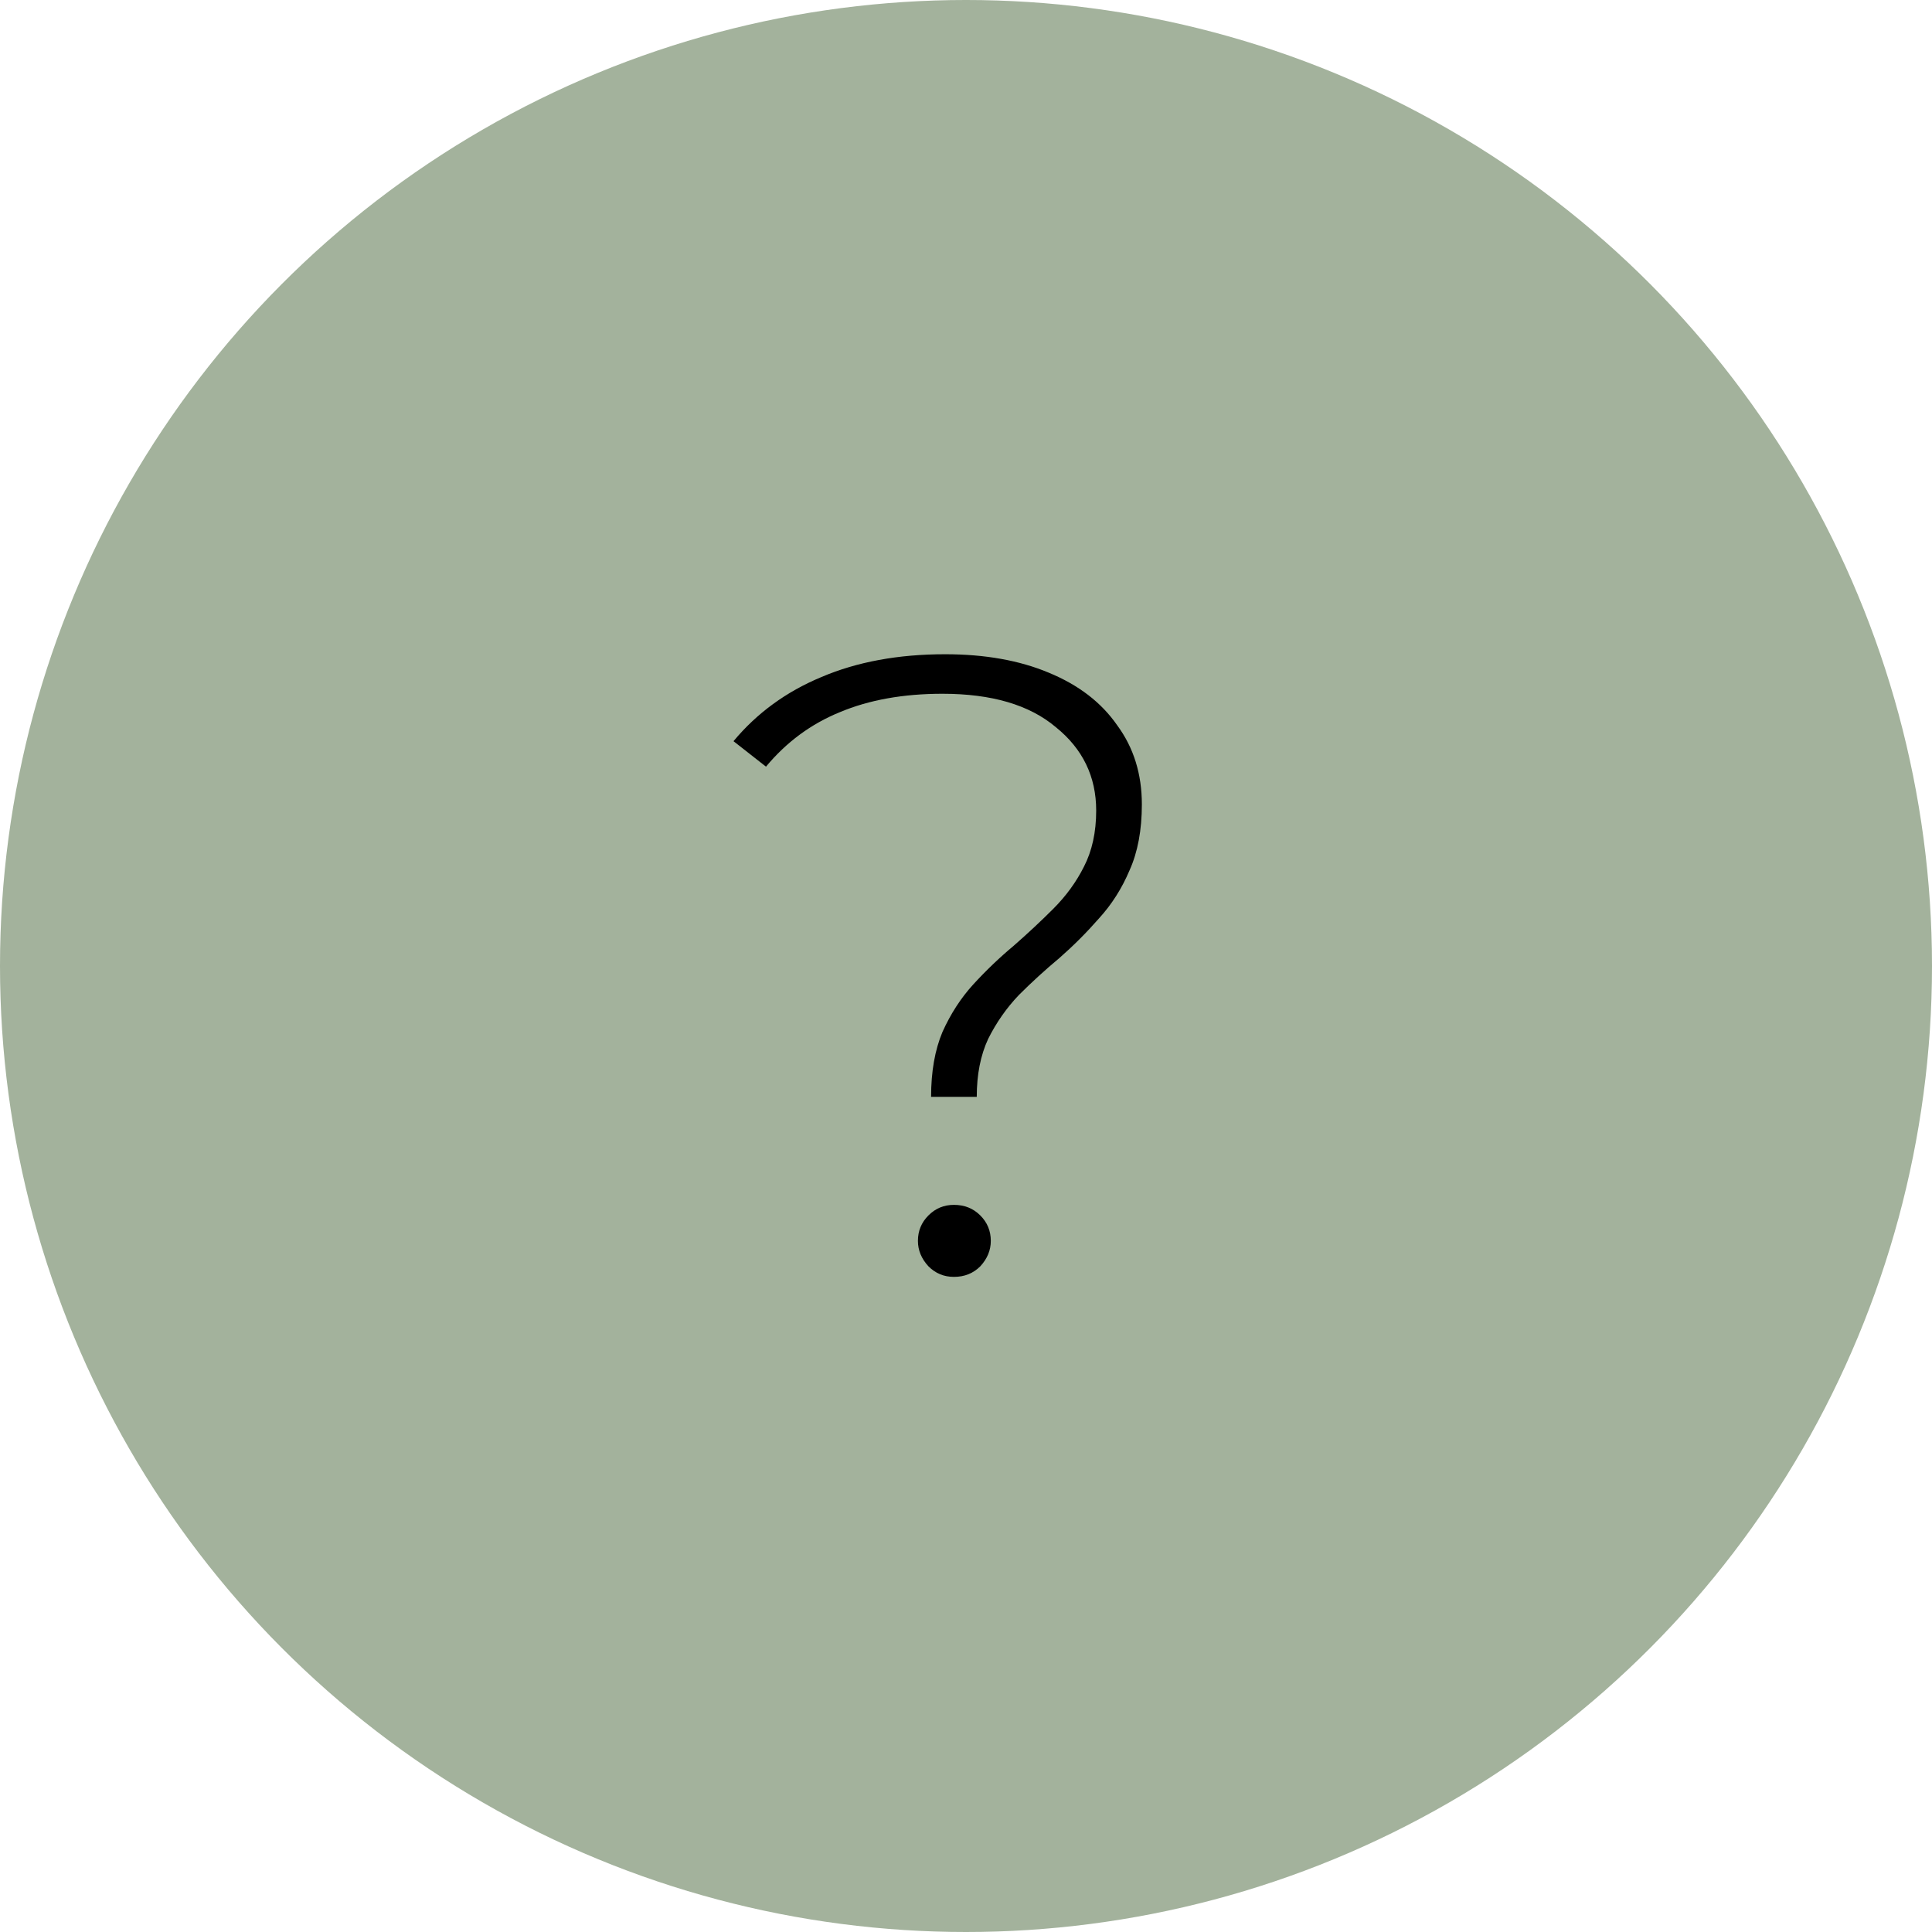 <svg width="44" height="44" viewBox="0 0 44 44" fill="none" xmlns="http://www.w3.org/2000/svg">
<circle cx="22" cy="22" r="22" fill="#A3B29C"/>
<path d="M21.205 24.98C21.205 24.407 21.291 23.913 21.465 23.5C21.651 23.087 21.885 22.727 22.165 22.42C22.458 22.1 22.765 21.807 23.085 21.54C23.405 21.26 23.705 20.98 23.985 20.7C24.278 20.407 24.511 20.087 24.685 19.74C24.871 19.38 24.965 18.953 24.965 18.46C24.965 17.687 24.658 17.053 24.045 16.56C23.445 16.053 22.585 15.8 21.465 15.8C20.571 15.8 19.791 15.94 19.125 16.22C18.471 16.487 17.911 16.9 17.445 17.46L16.705 16.88C17.238 16.24 17.905 15.753 18.705 15.42C19.518 15.073 20.458 14.9 21.525 14.9C22.431 14.9 23.218 15.04 23.885 15.32C24.565 15.6 25.085 16 25.445 16.52C25.818 17.027 26.005 17.627 26.005 18.32C26.005 18.907 25.911 19.407 25.725 19.82C25.551 20.233 25.318 20.6 25.025 20.92C24.745 21.24 24.445 21.54 24.125 21.82C23.805 22.087 23.498 22.367 23.205 22.66C22.925 22.953 22.691 23.287 22.505 23.66C22.331 24.033 22.245 24.473 22.245 24.98H21.205ZM21.725 29.08C21.498 29.08 21.305 29 21.145 28.84C20.985 28.667 20.905 28.473 20.905 28.26C20.905 28.033 20.985 27.84 21.145 27.68C21.305 27.52 21.498 27.44 21.725 27.44C21.965 27.44 22.165 27.52 22.325 27.68C22.485 27.84 22.565 28.033 22.565 28.26C22.565 28.473 22.485 28.667 22.325 28.84C22.165 29 21.965 29.08 21.725 29.08Z" fill="black"/>
</svg>
